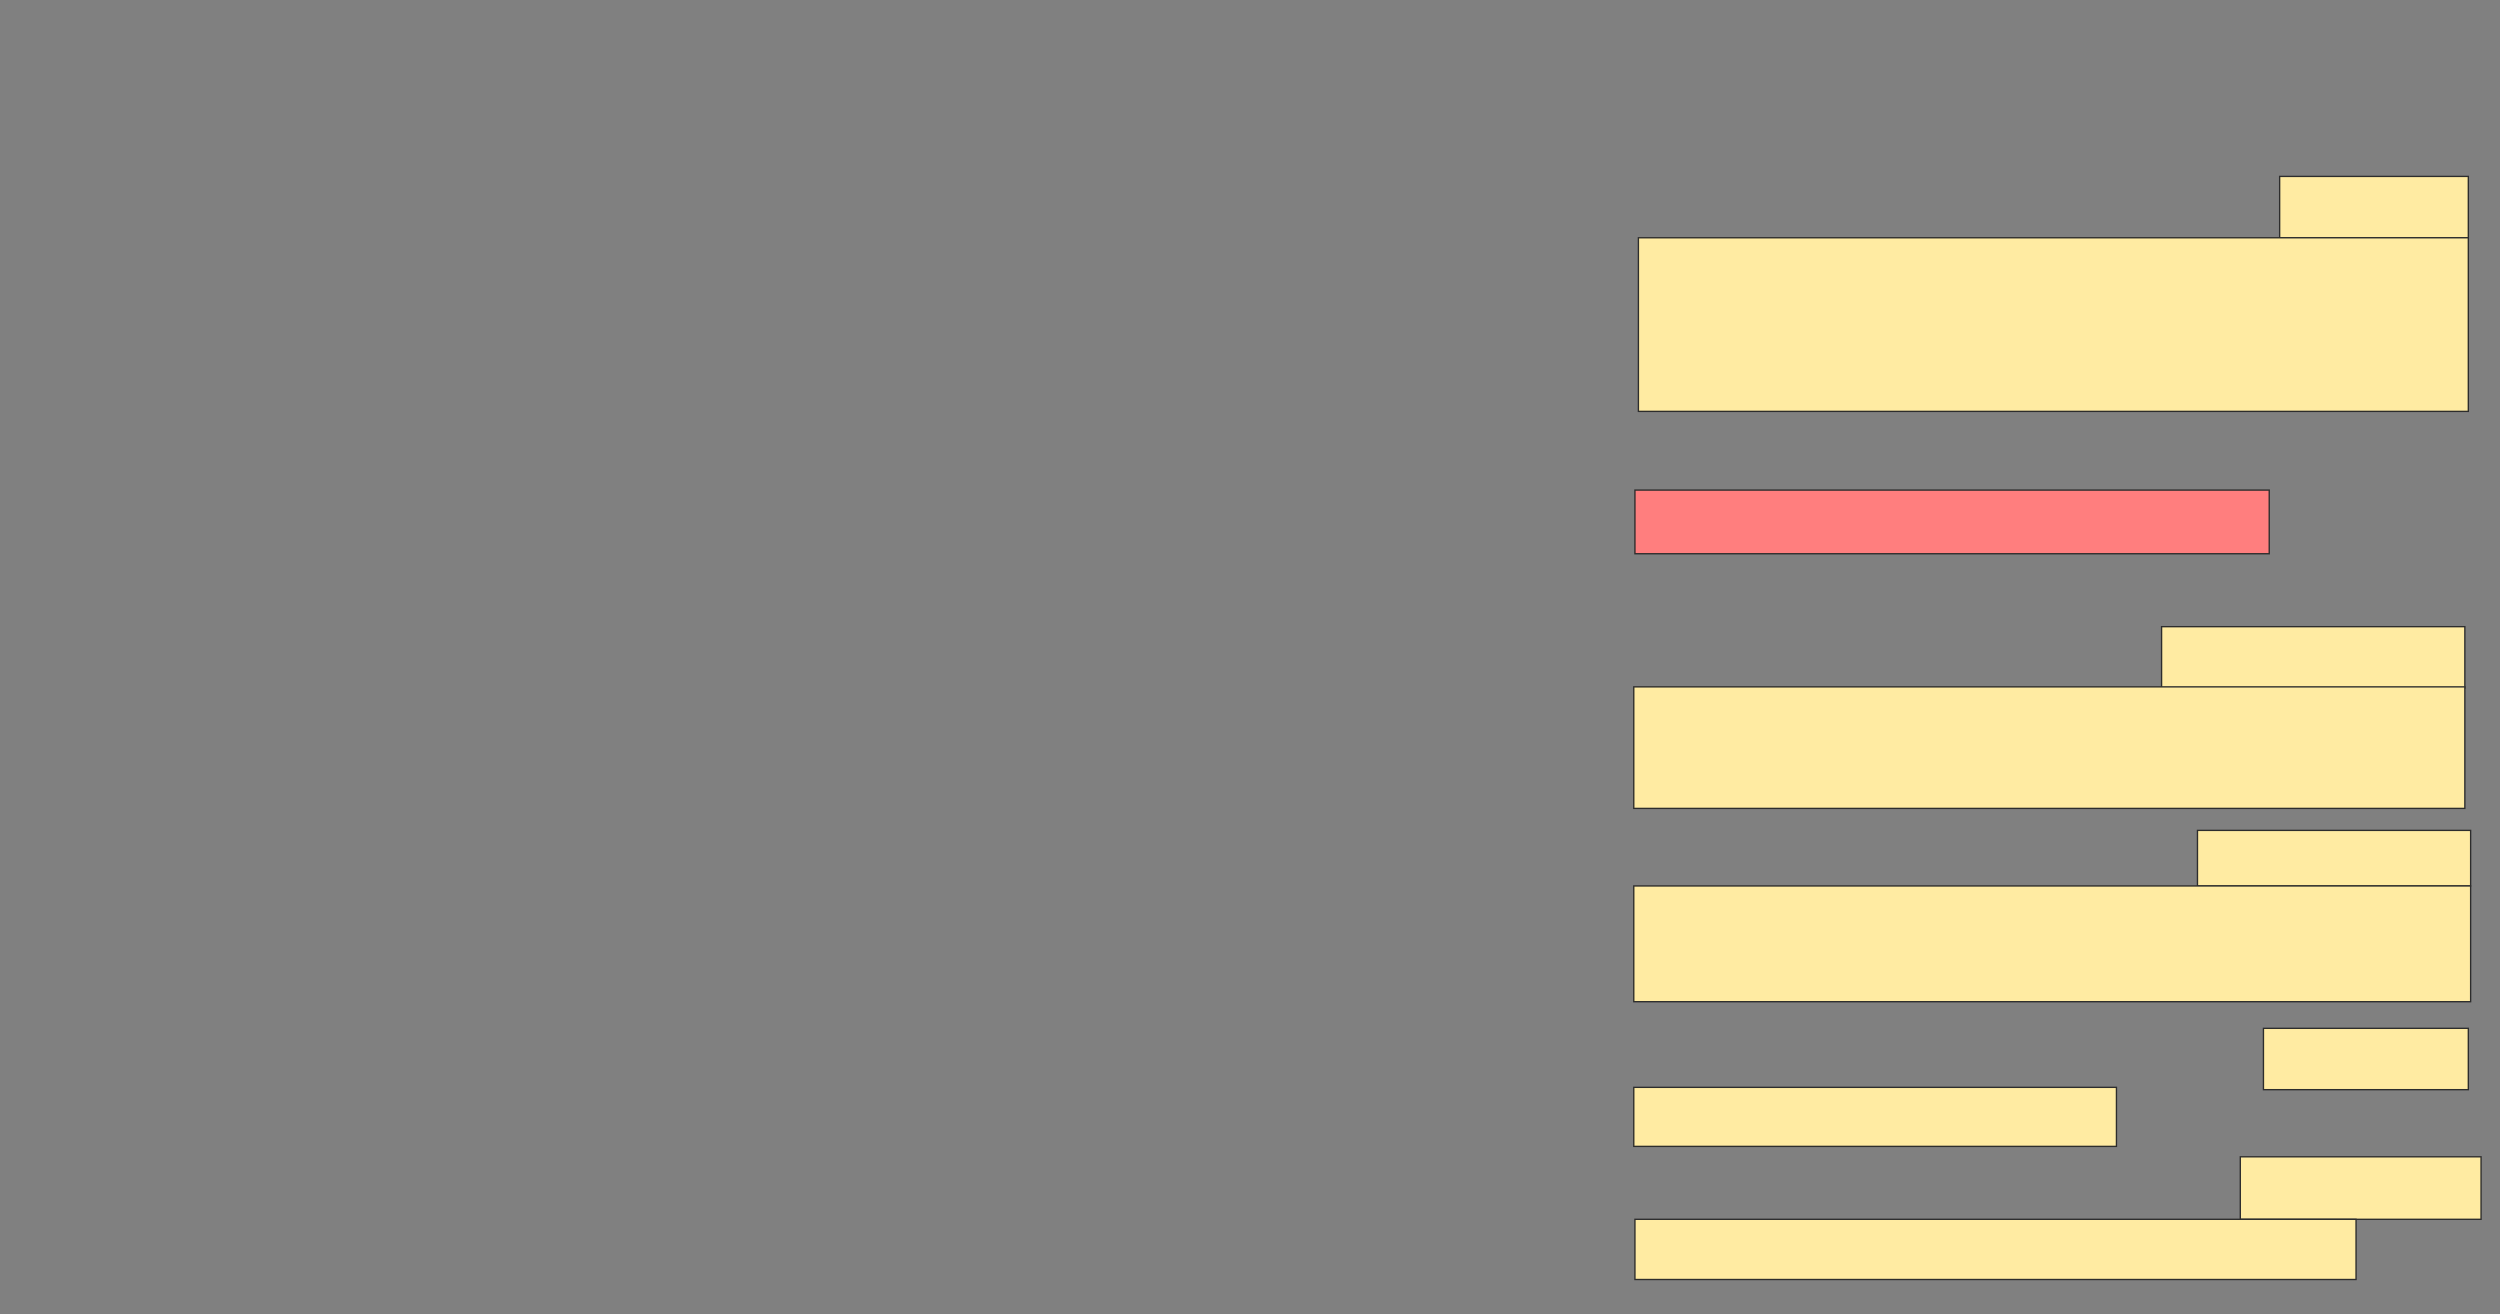 <svg xmlns="http://www.w3.org/2000/svg" width="1815" height="954"><rect width="100%" height="100%" fill="#808080" stroke="none"/><path stroke-linecap="null" stroke-linejoin="null" stroke-dasharray="null" stroke="#2D2D2D" fill="#FF7E7E" class="qshape" d="M1186.961 355.804H1647.465V402.022H1186.961z"/><path stroke-linecap="null" stroke-linejoin="null" stroke-dasharray="null" stroke="#2D2D2D" fill="#FFEBA2" d="M1626.456 839.838H1801.246V885.216H1626.456z"/><path stroke="#2D2D2D" stroke-linecap="null" stroke-linejoin="null" stroke-dasharray="null" fill="#FFEBA2" d="M1186.961 885.216H1710.49V928.913H1186.961z"/><path stroke-linecap="null" stroke-linejoin="null" stroke-dasharray="null" stroke="#2D2D2D" fill="#FFEBA2" d="M1643.263 746.56H1792.002V791.098H1643.263z"/><path stroke="#2D2D2D" stroke-linecap="null" stroke-linejoin="null" stroke-dasharray="null" fill="#FFEBA2" d="M1186.12 789.417H1536.54V832.274H1186.12z"/><path stroke-linecap="null" stroke-linejoin="null" stroke-dasharray="null" stroke="#2D2D2D" fill="#FFEBA2" d="M1595.364 602.863H1793.683V643.199H1595.364z"/><path stroke="#2D2D2D" stroke-linecap="null" stroke-linejoin="null" stroke-dasharray="null" fill="#FFEBA2" d="M1186.12 643.199H1793.683V727.233H1186.12z"/><g stroke-linecap="null" stroke-linejoin="null" stroke-dasharray="null" stroke="#2D2D2D" fill="#FFEBA2"><path d="M1569.314 454.964H1789.482V499.502H1569.314z"/><path d="M1186.12 498.661H1789.481V586.896H1186.12z"/></g><g stroke="#2D2D2D" fill="#FFEBA2"><path d="M1655.028 128.073H1792.003V172.611H1655.028z"/><path d="M1189.482 172.611H1792.003V298.661H1189.482z"/></g></svg>